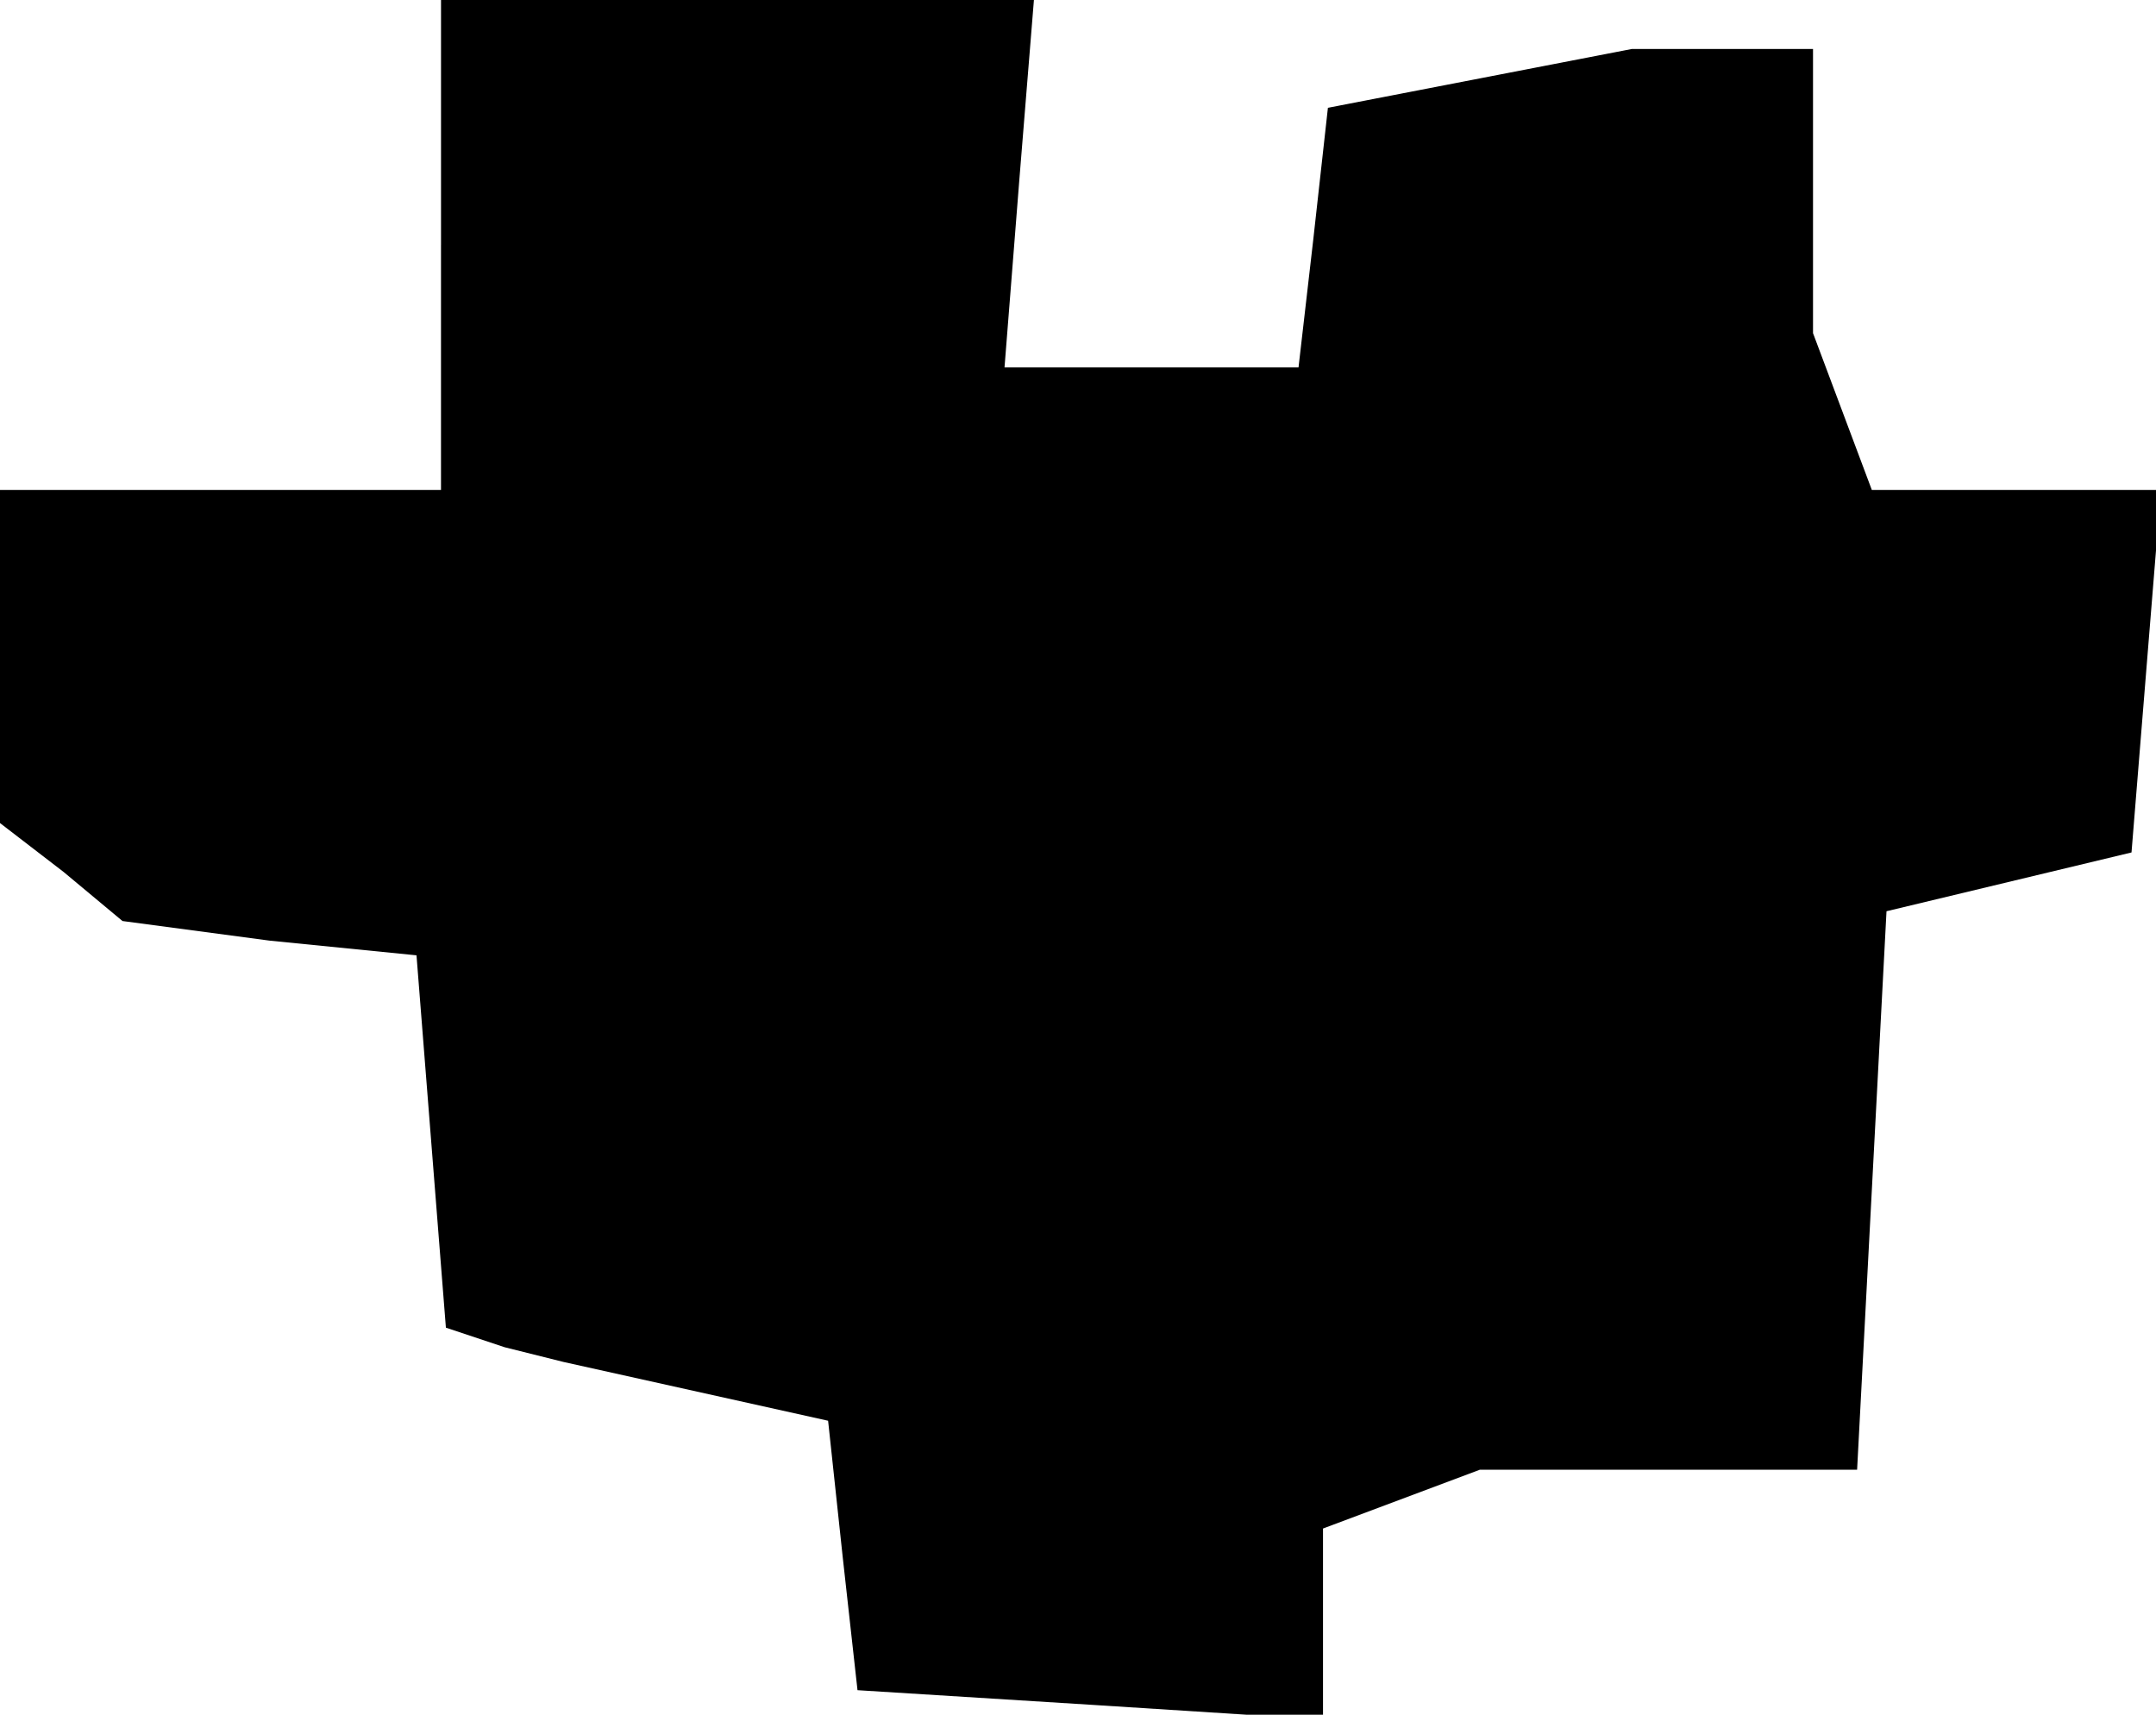<?xml version="1.0" standalone="no"?>
<!DOCTYPE svg PUBLIC "-//W3C//DTD SVG 20010904//EN"
 "http://www.w3.org/TR/2001/REC-SVG-20010904/DTD/svg10.dtd">
<svg version="1.0" xmlns="http://www.w3.org/2000/svg"
 width="44pt" height="35pt" viewBox="0 0 44 35"
 preserveAspectRatio="xMidYMid meet">
<g transform="translate(0,35) scale(0.1,-0.1)"
fill="#000000" stroke="none">
<path d="M90 300 l0 -50 -45 0 -45 0 0 -34 0 -34 13 -10 12 -10 30 -4 30 -3 3
-38 3 -38 12 -4 12 -3 27 -6 27 -6 3 -28 3 -27 48 -3 47 -3 0 19 0 20 16 6 16
6 38 0 39 0 3 57 3 57 25 6 25 6 3 37 3 37 -29 0 -30 0 -6 16 -6 16 0 29 0 29
-19 0 -18 0 -31 -6 -31 -6 -3 -27 -3 -26 -30 0 -30 0 3 38 3 37 -61 0 -60 0 0
-50z"/>
</g>
</svg>
